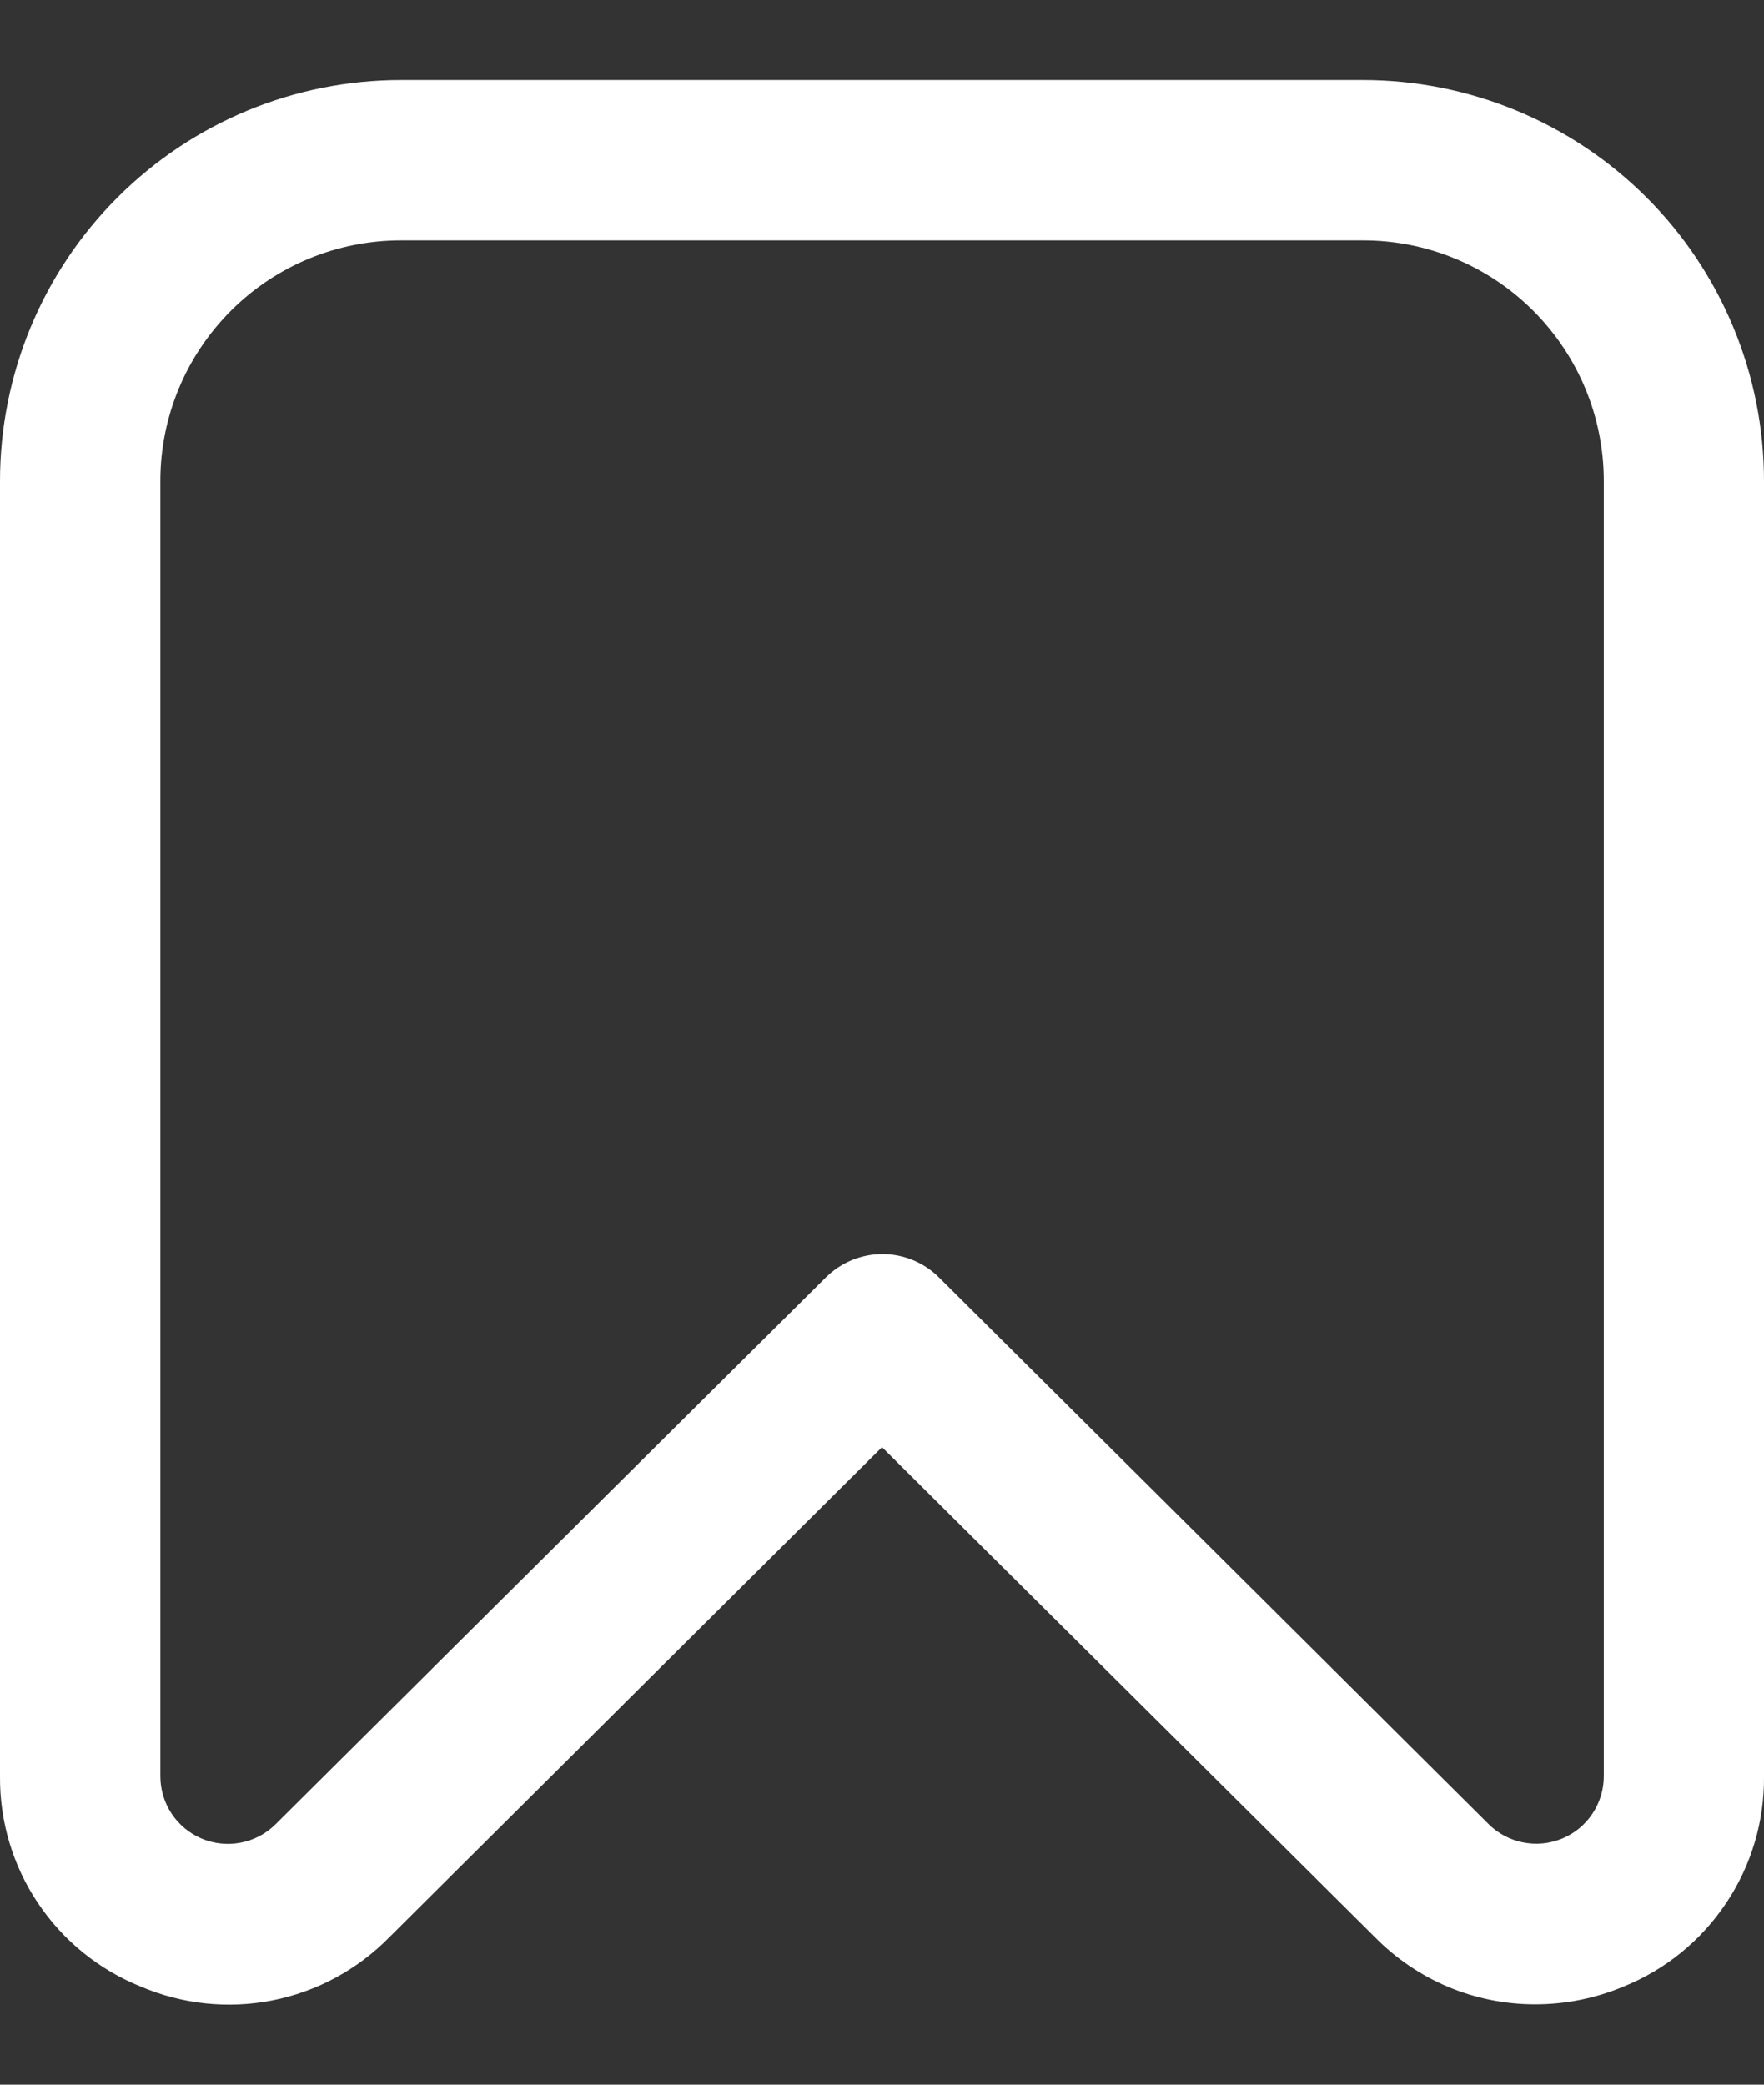 <svg width="22" height="26" viewBox="0 0 22 26" fill="none" xmlns="http://www.w3.org/2000/svg">
<rect x="0" y="0" width="22" height="26" fill="#333333" stroke="none"/>
<path d="M19.137 24.998C18.767 24.997 18.401 24.923 18.06 24.78C17.719 24.636 17.41 24.427 17.15 24.163L11 18.049L4.85 24.167C4.455 24.568 3.949 24.84 3.397 24.949C2.844 25.058 2.272 24.997 1.755 24.776C1.233 24.566 0.786 24.203 0.473 23.735C0.159 23.267 -0.005 22.715 0 22.152V5.998C0 4.672 0.527 3.4 1.465 2.463C2.402 1.525 3.674 0.998 5 0.998L17 0.998C17.657 0.998 18.307 1.128 18.913 1.379C19.52 1.63 20.071 1.998 20.536 2.463C21 2.927 21.368 3.478 21.619 4.085C21.871 4.691 22 5.342 22 5.998V22.152C22.006 22.715 21.842 23.266 21.529 23.734C21.217 24.202 20.771 24.566 20.249 24.776C19.897 24.924 19.519 24.999 19.137 24.998ZM5 2.998C4.204 2.998 3.441 3.314 2.879 3.877C2.316 4.44 2 5.203 2 5.998V22.152C2 22.319 2.049 22.482 2.141 22.621C2.233 22.759 2.365 22.868 2.518 22.932C2.672 22.996 2.841 23.013 3.005 22.981C3.168 22.949 3.319 22.87 3.437 22.752L10.3 15.931C10.488 15.745 10.741 15.64 11.005 15.64C11.269 15.64 11.523 15.745 11.71 15.931L18.565 22.75C18.683 22.868 18.834 22.947 18.997 22.979C19.161 23.011 19.33 22.994 19.484 22.93C19.638 22.866 19.769 22.758 19.861 22.619C19.953 22.48 20.003 22.317 20.002 22.15V5.998C20.002 5.203 19.686 4.44 19.123 3.877C18.561 3.314 17.798 2.998 17.002 2.998H5Z" fill="white"/>
</svg>
